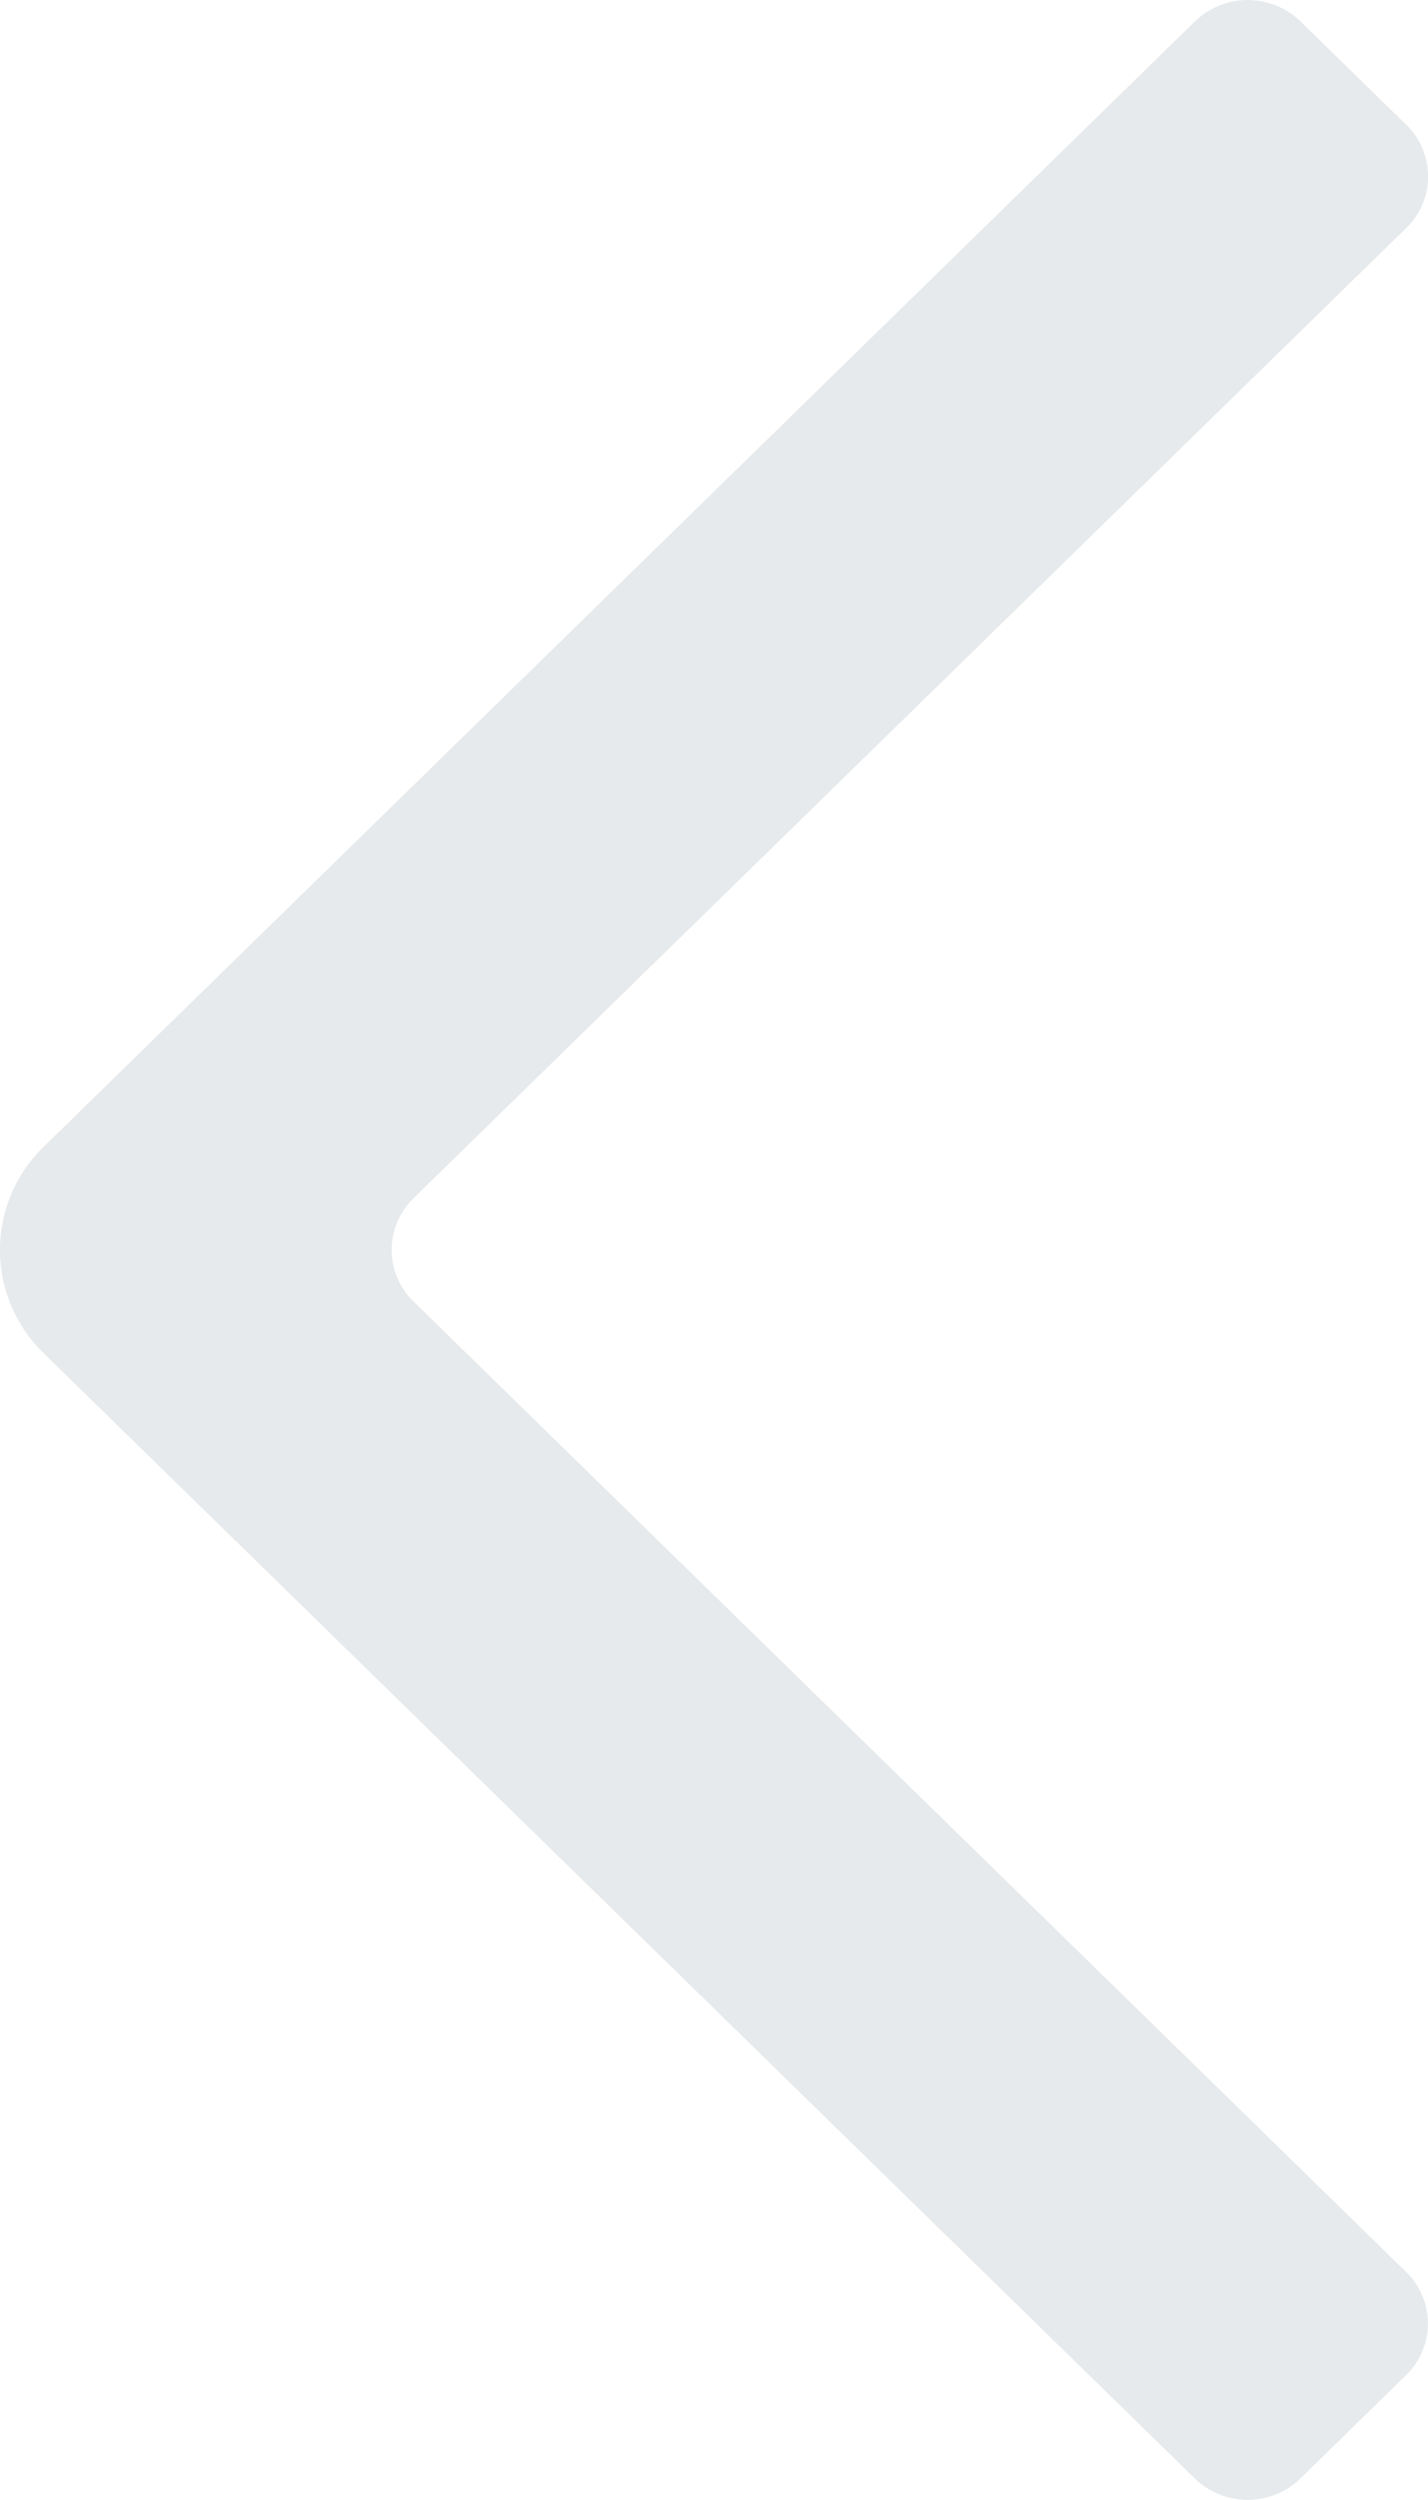 <svg width="16" height="28" viewBox="0 0 16 28" xmlns="http://www.w3.org/2000/svg"><title>Icon</title><path d="M.49 15.157a1.61 1.61 0 0 1 0-2.314L13.388.24a.851.851 0 0 1 1.184 0l1.184 1.157a.805.805 0 0 1 0 1.157L4.634 13.42a.805.805 0 0 0 0 1.157l11.12 10.868a.805.805 0 0 1 0 1.157l-1.183 1.157a.851.851 0 0 1-1.184 0L.49 15.157z" fill="#E7EAEC" fill-rule="evenodd"/></svg>